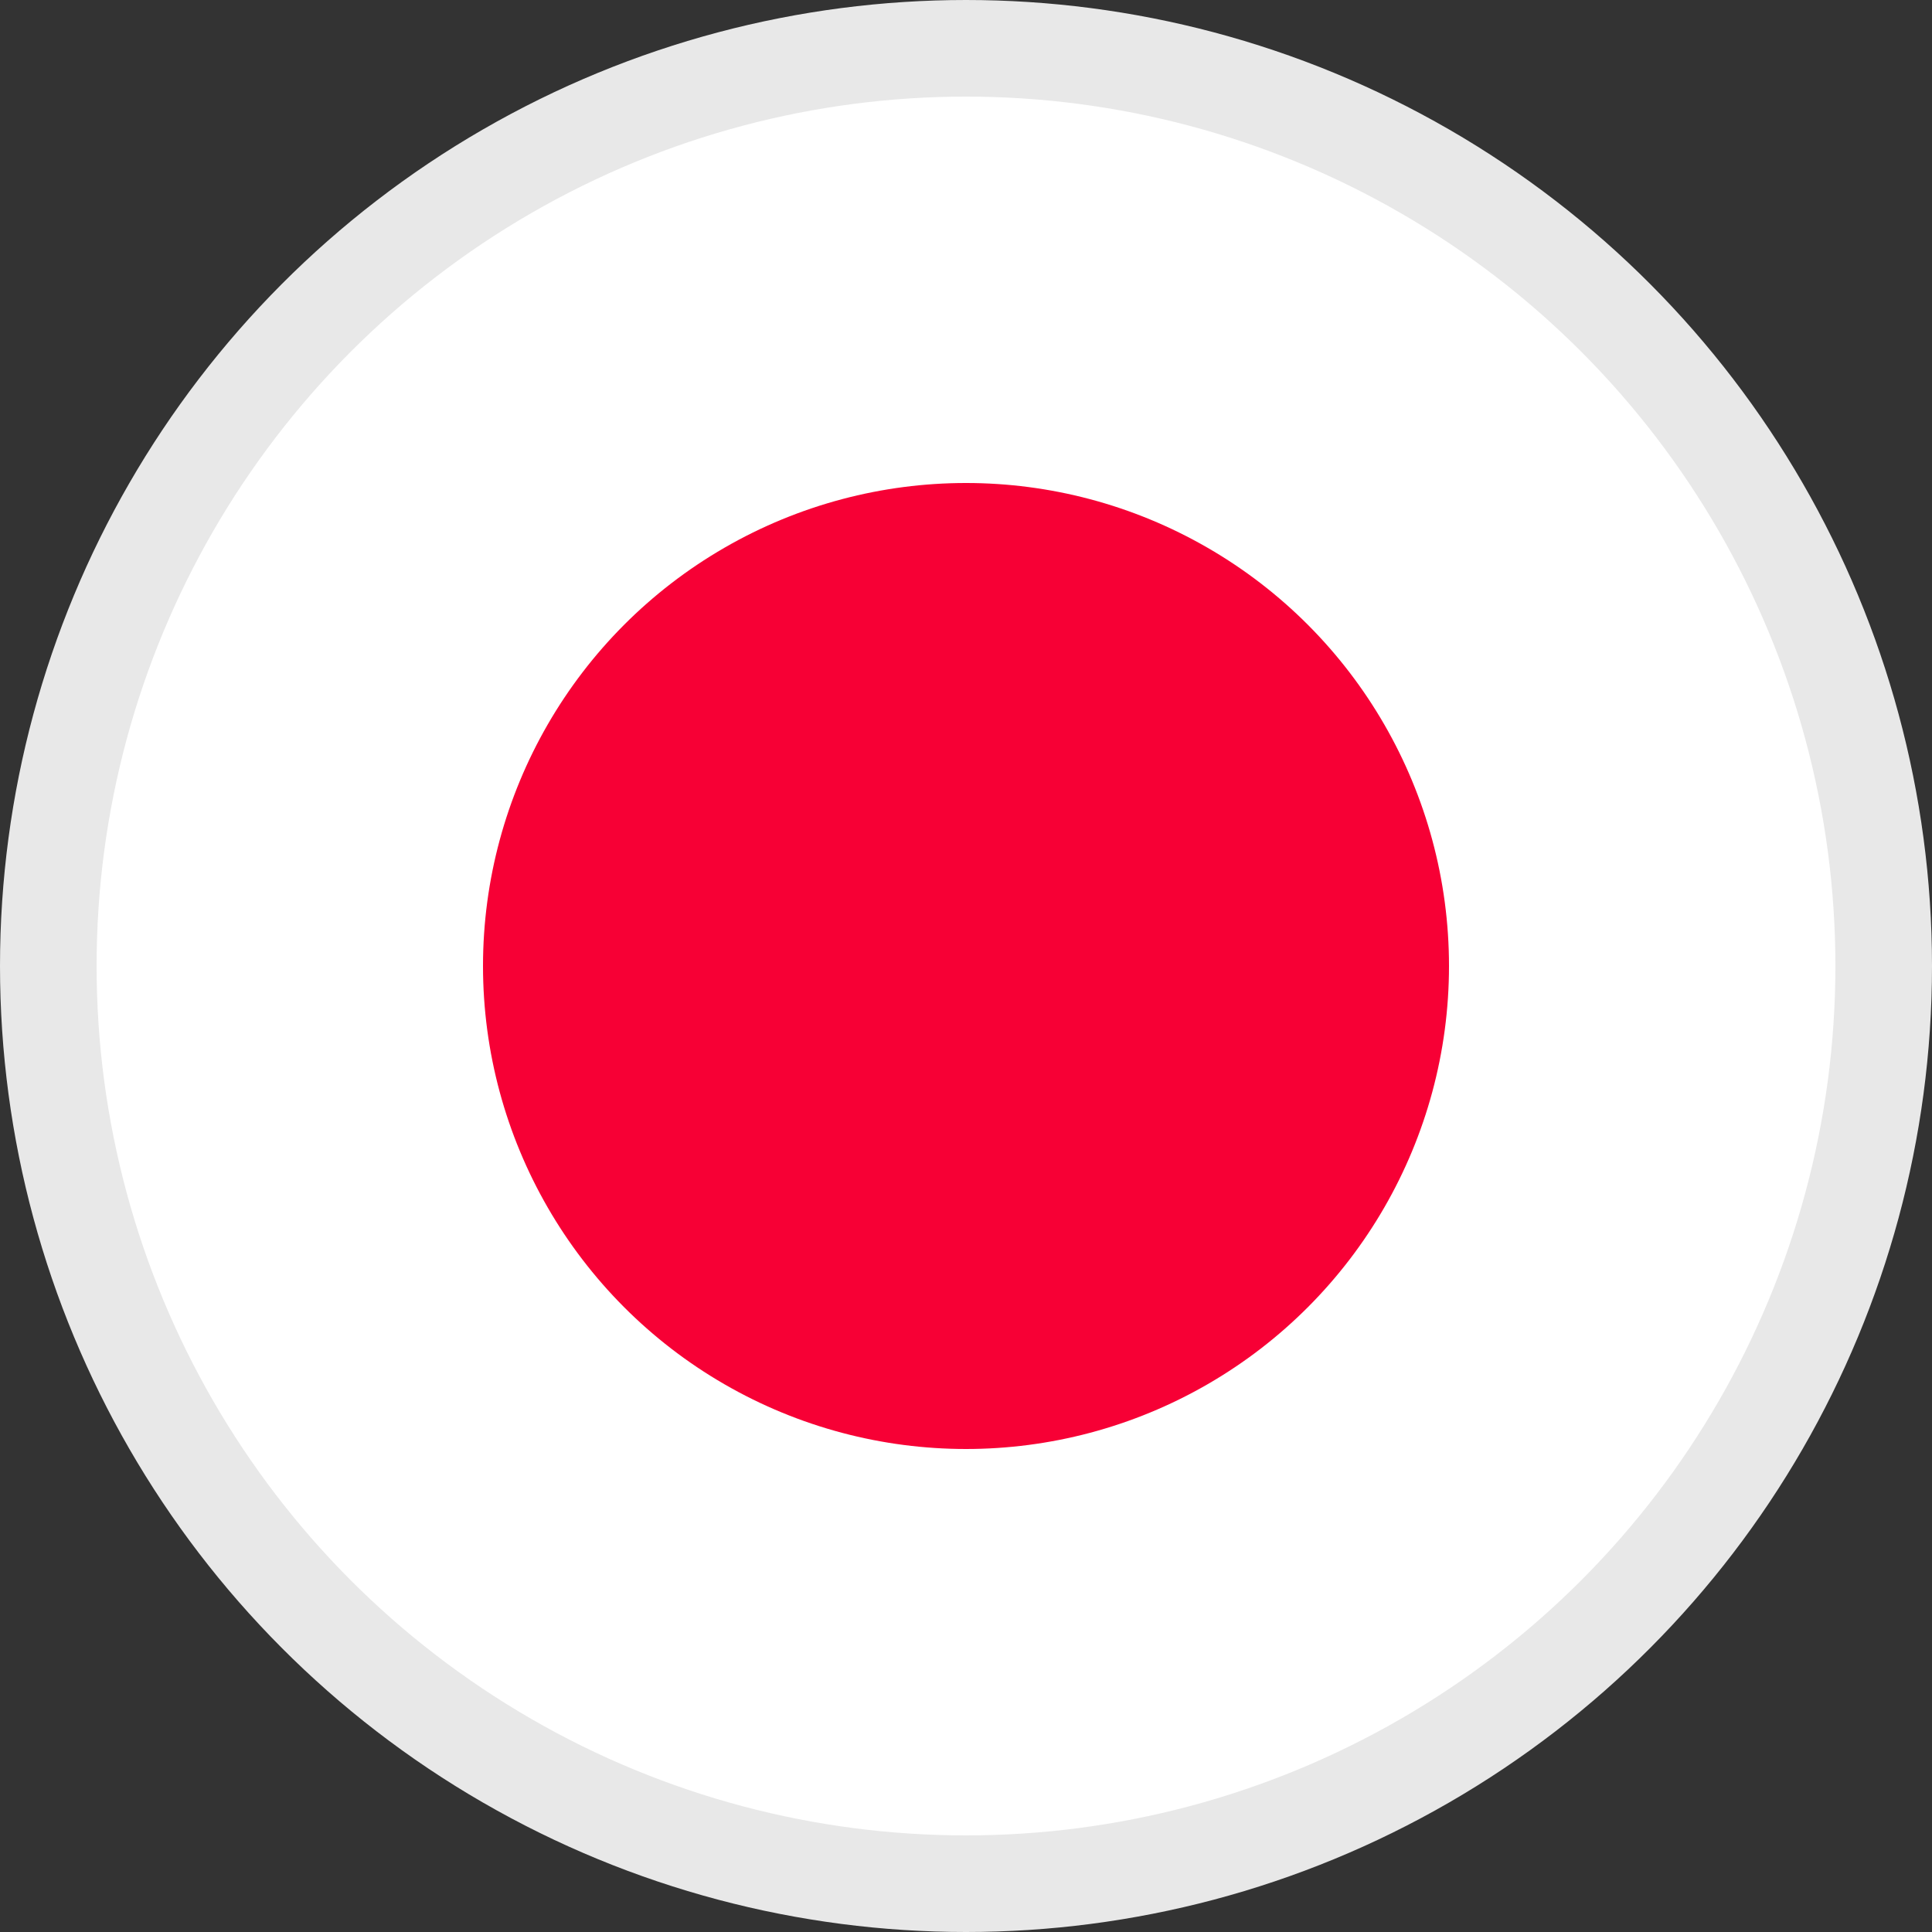 <svg width="20" height="20" viewBox="0 0 20 20" fill="none" xmlns="http://www.w3.org/2000/svg">
<rect x="0" y="0" width="20" height="20" fill="#333333" stroke="none"/>
<g id="Radio button">
<circle id="Ellipse 30" cx="10" cy="10" r="9.5" fill="white" stroke="#E8E8E8"/>
<circle id="Ellipse 31" cx="10" cy="10" r="5" fill="#F70035"/>
</g>
</svg>
